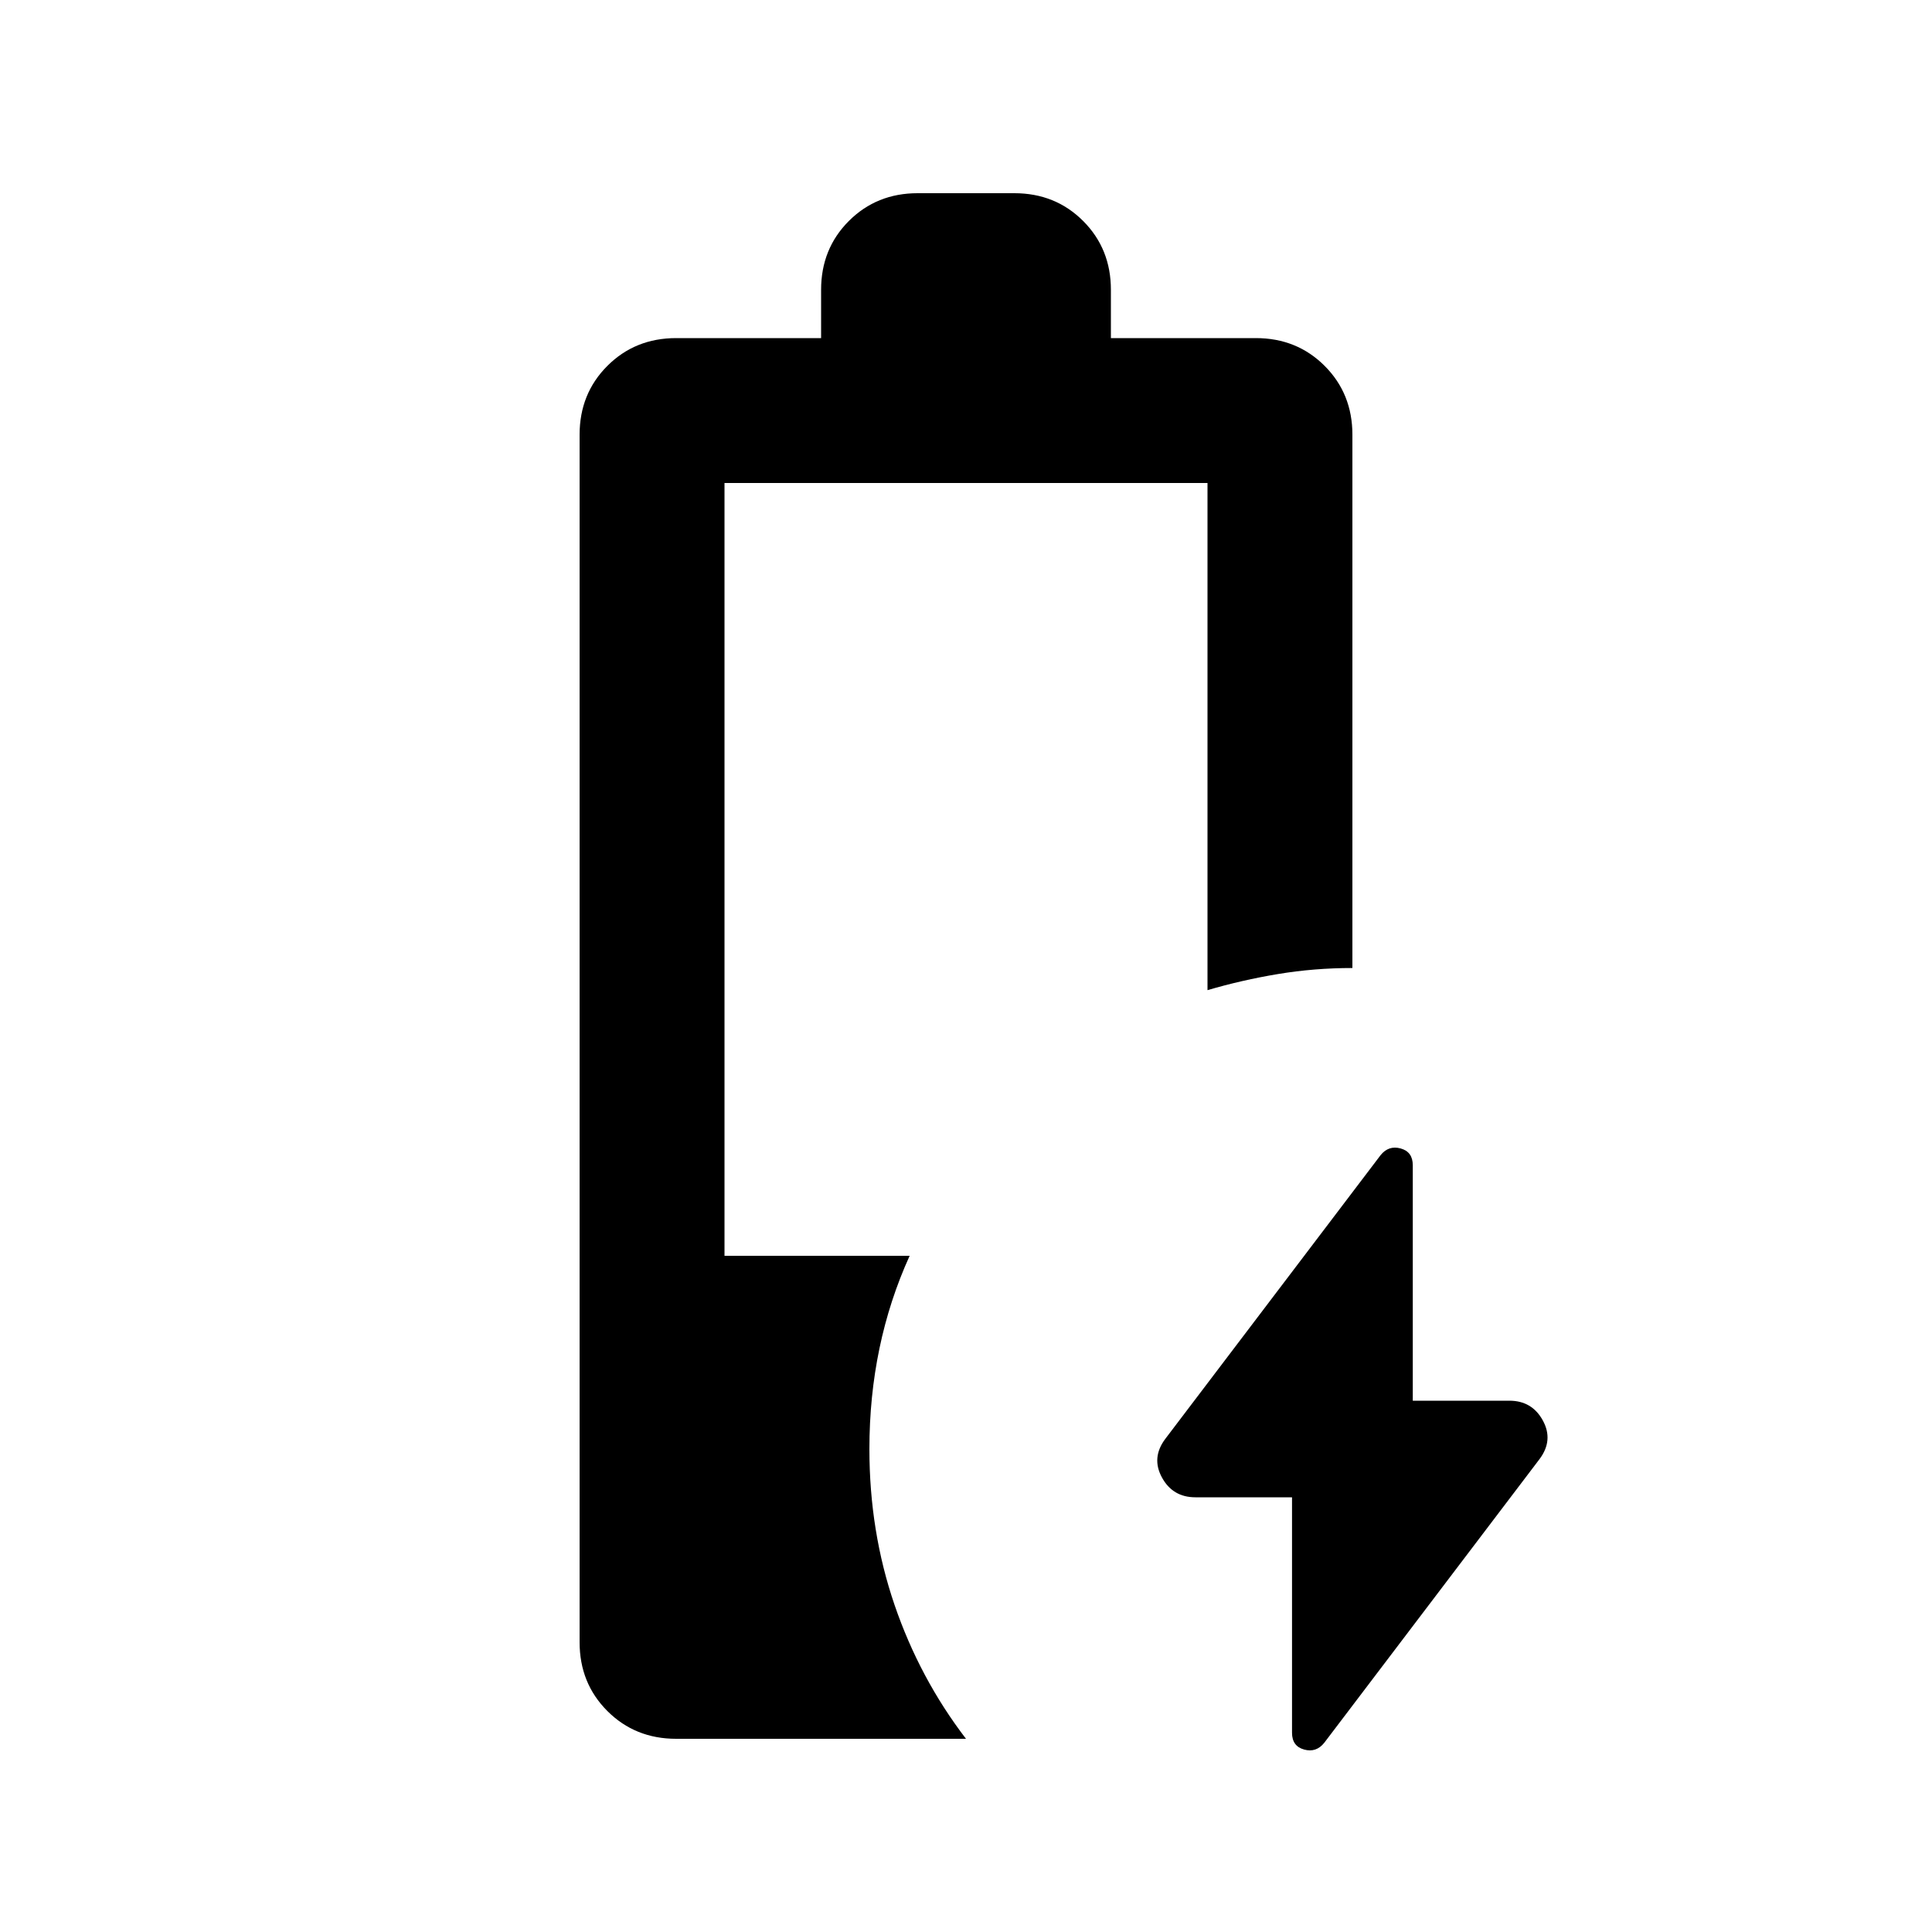 <svg xmlns="http://www.w3.org/2000/svg" height="20" viewBox="0 -960 960 960" width="20"><path d="M336-96q-20.4 0-34.2-13.8Q288-123.6 288-144v-600q0-20.4 13.8-34.2Q315.6-792 336-792h72v-24q0-20.4 13.8-34.2Q435.6-864 456-864h48q20.4 0 34.2 13.8Q552-836.4 552-816v24h72q20.4 0 34.2 13.8Q672-764.4 672-744v265q-19 0-37 3t-35 8v-252H360v384h92q-10 22-15 46t-5 50q0 40.969 12.5 77.484Q457-126 480-96H336Zm306-120h-48q-11.25 0-16.625-9.823Q572-235.645 579-245l107-141q4-5 10-3.333 6 1.666 6 8.333v117h48q11.25 0 16.625 9.823Q772-244.355 765-235L658-94q-4 5-10 3.333-6-1.666-6-8.333v-117Z"/></svg>
